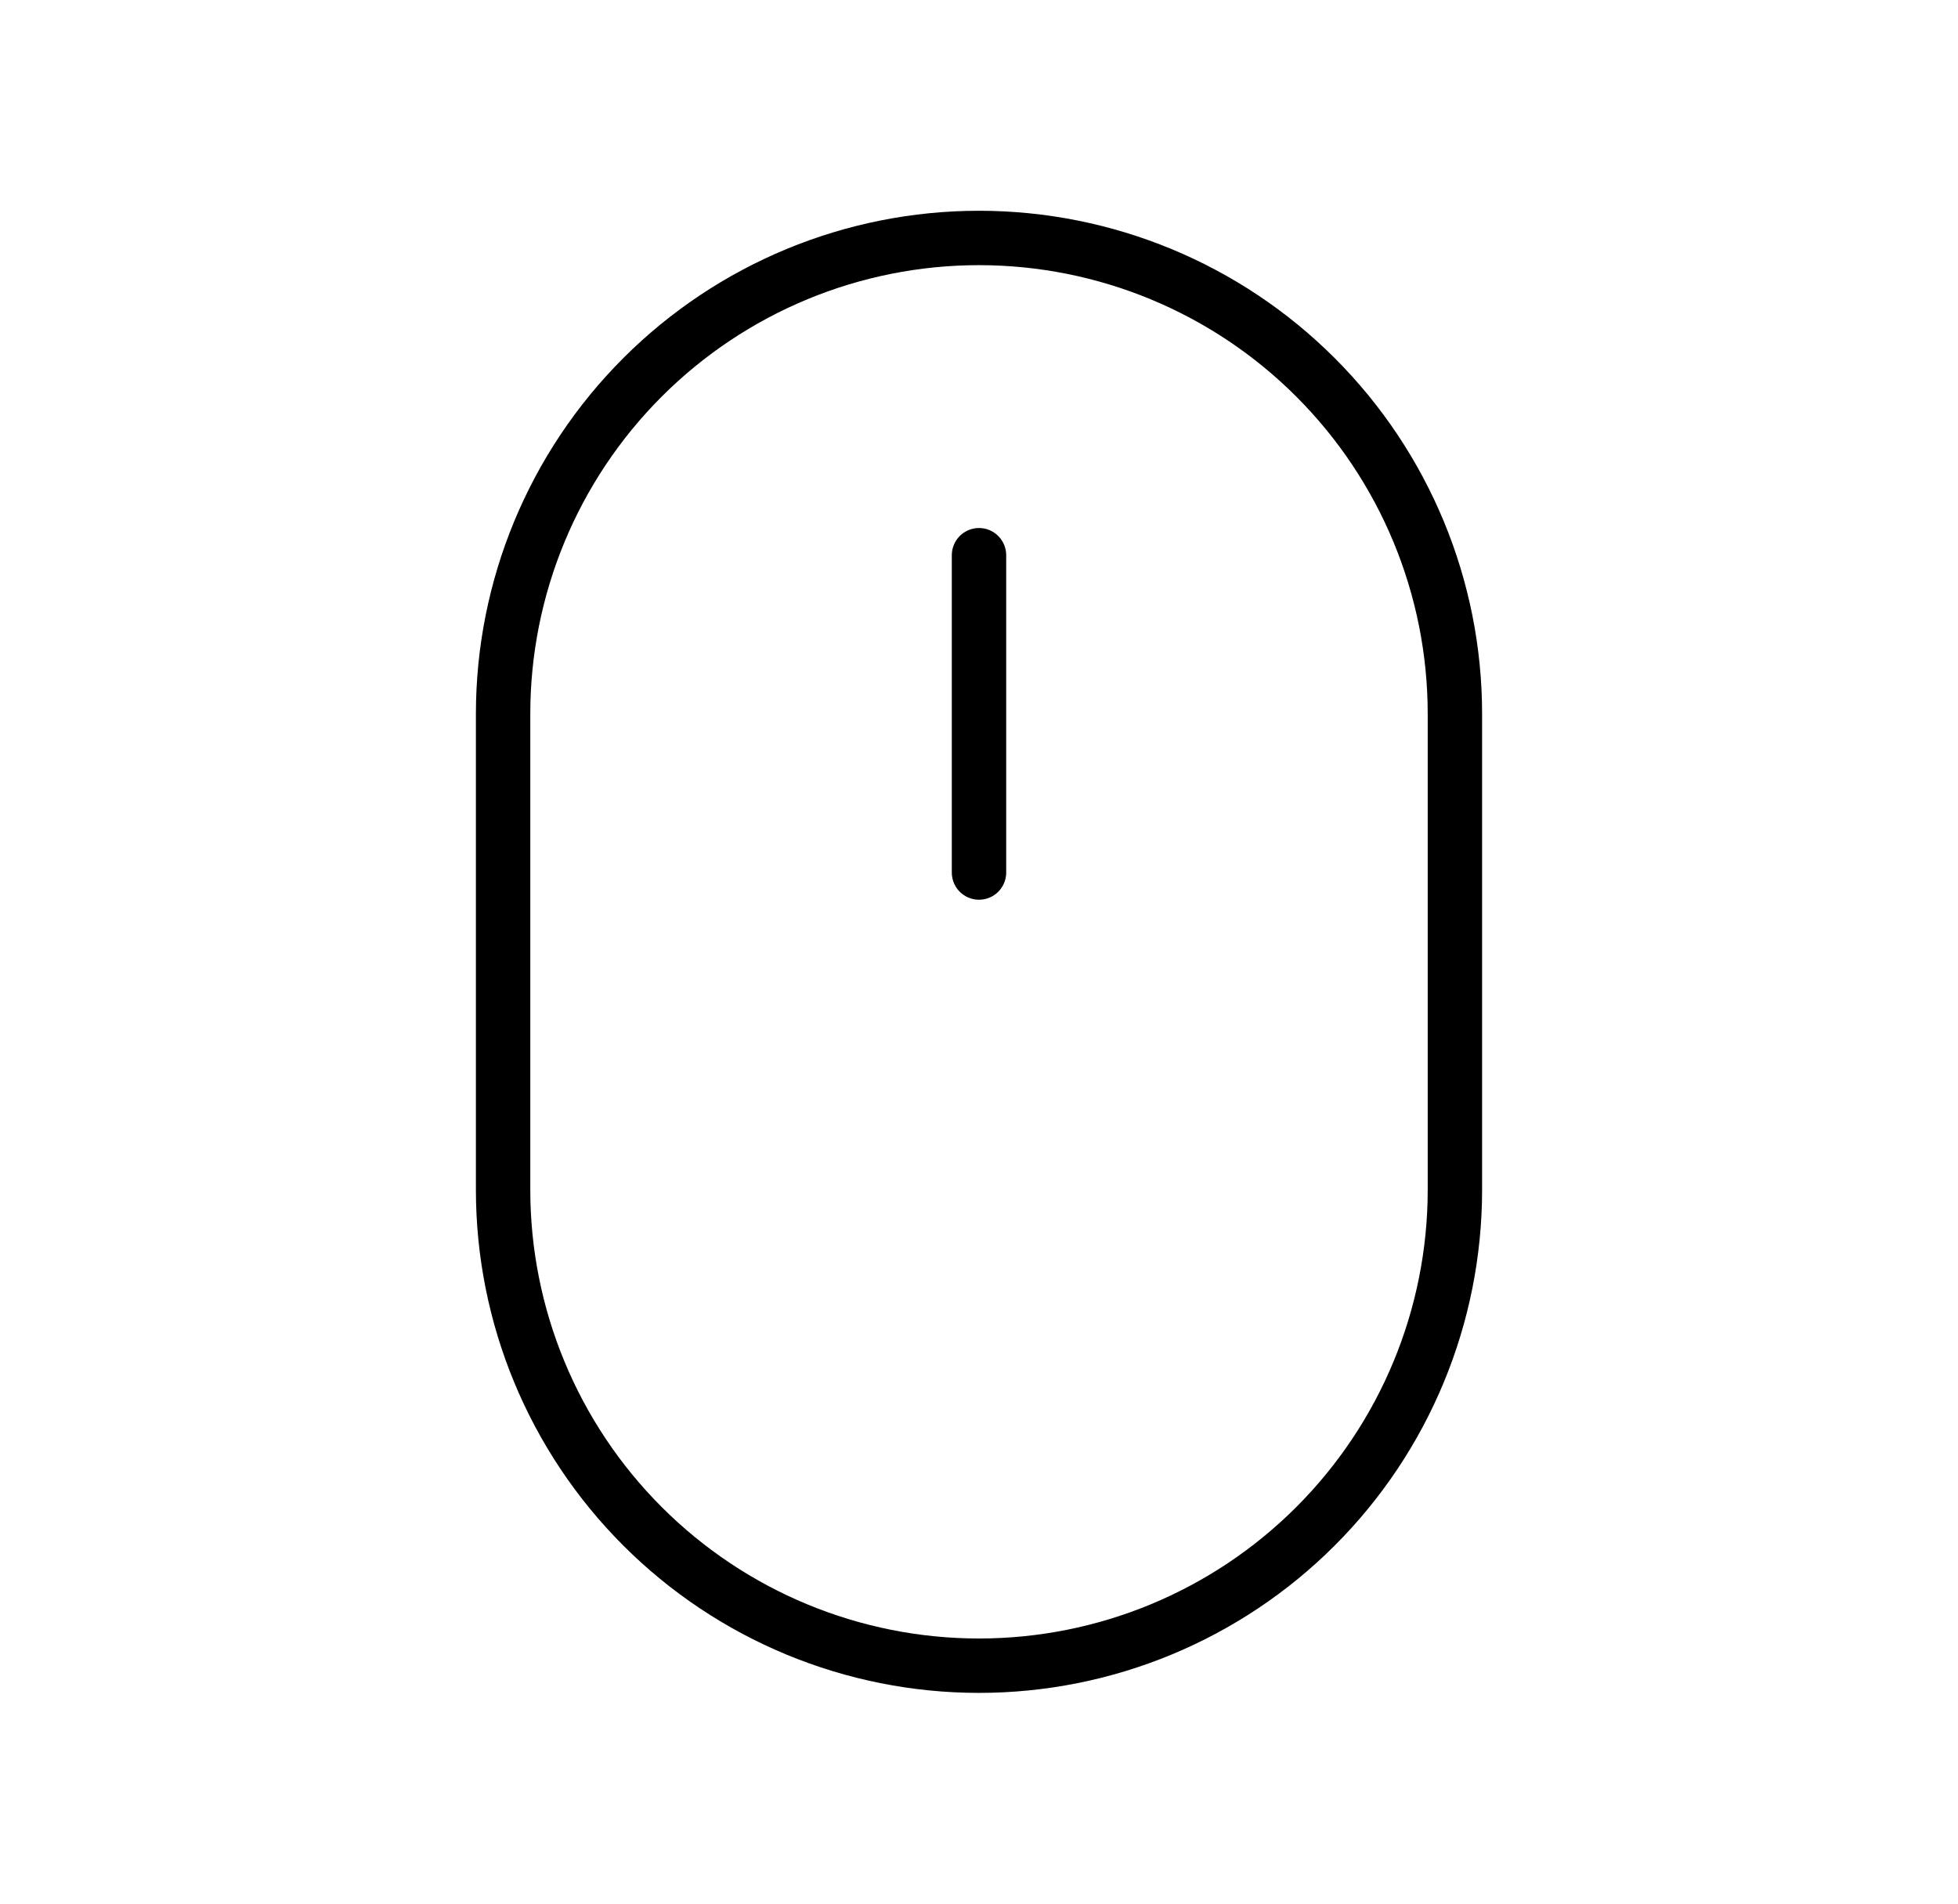 <svg width="36" height="35" viewBox="0 0 36 35" fill="none" xmlns="http://www.w3.org/2000/svg">
<g id="iconamoon:mouse-thin">
<g id="Group">
<path id="Vector" d="M9.25 13.125C9.25 10.804 10.172 8.579 11.813 6.938C13.454 5.297 15.679 4.375 18 4.375C20.321 4.375 22.546 5.297 24.187 6.938C25.828 8.579 26.75 10.804 26.75 13.125V21.875C26.75 24.196 25.828 26.421 24.187 28.062C22.546 29.703 20.321 30.625 18 30.625C15.679 30.625 13.454 29.703 11.813 28.062C10.172 26.421 9.25 24.196 9.25 21.875V13.125Z" stroke="black" stroke-linejoin="round"/>
<path id="Vector_2" d="M18 10.208V16.042" stroke="black" stroke-linecap="round" stroke-linejoin="round"/>
</g>
</g>
</svg>
